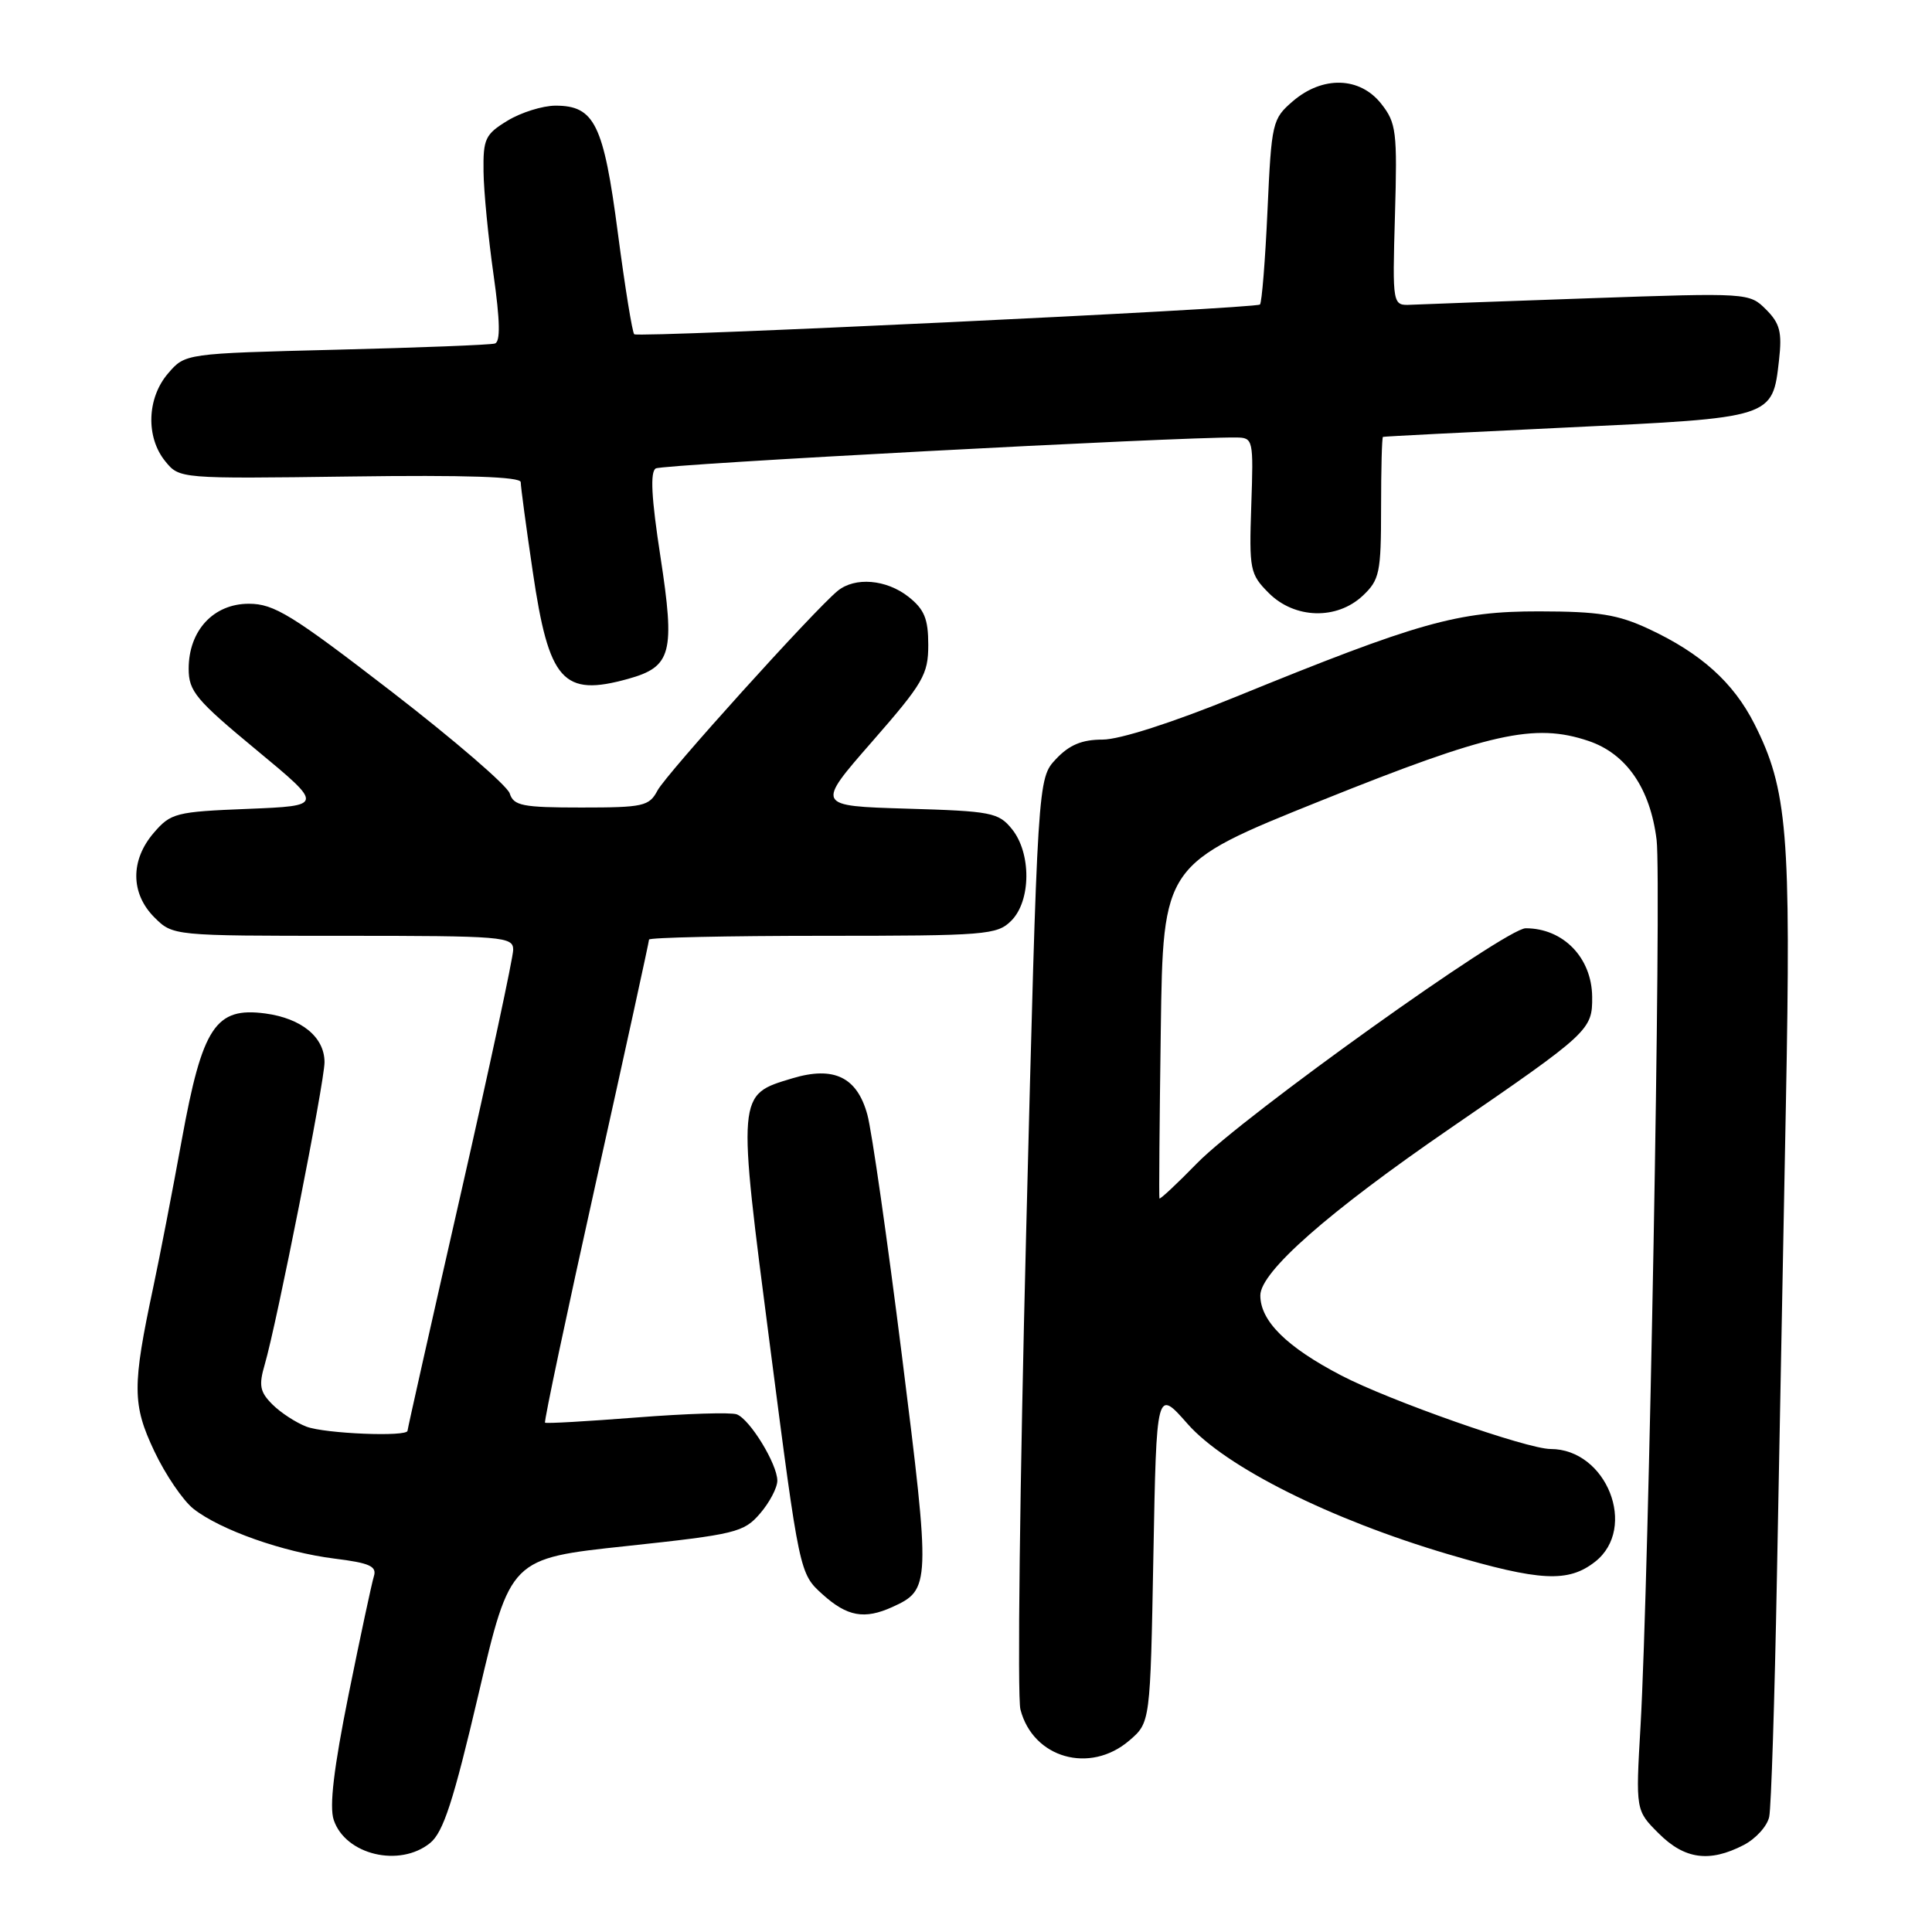 <?xml version="1.0" encoding="UTF-8" standalone="no"?>
<!DOCTYPE svg PUBLIC "-//W3C//DTD SVG 1.1//EN" "http://www.w3.org/Graphics/SVG/1.1/DTD/svg11.dtd" >
<svg xmlns="http://www.w3.org/2000/svg" xmlns:xlink="http://www.w3.org/1999/xlink" version="1.1" viewBox="0 0 256 256">
 <g >
 <path fill="currentColor"
d=" M 56.99 244.21 C 58.74 242.79 60.08 238.67 63.41 224.46 C 67.62 206.50 67.62 206.50 83.02 204.86 C 97.49 203.31 98.56 203.05 100.71 200.55 C 101.97 199.09 103.00 197.13 103.00 196.19 C 102.99 193.99 99.38 188.08 97.63 187.41 C 96.88 187.12 90.92 187.31 84.39 187.82 C 77.85 188.33 72.37 188.65 72.22 188.51 C 72.06 188.38 75.10 174.04 78.97 156.64 C 82.84 139.24 86.00 124.78 86.00 124.50 C 86.00 124.23 96.35 124.00 109.00 124.00 C 130.67 124.00 132.12 123.88 134.00 122.00 C 136.63 119.37 136.67 113.05 134.09 109.86 C 132.31 107.66 131.37 107.48 120.14 107.15 C 108.11 106.79 108.11 106.79 115.55 98.28 C 122.34 90.51 123.00 89.38 123.00 85.45 C 123.00 81.99 122.48 80.74 120.37 79.07 C 117.44 76.77 113.29 76.42 111.00 78.29 C 107.93 80.79 88.26 102.58 87.12 104.75 C 86.02 106.83 85.24 107.00 77.03 107.00 C 69.22 107.00 68.06 106.77 67.54 105.13 C 67.21 104.10 60.16 98.03 51.87 91.63 C 38.67 81.45 36.32 80.00 32.97 80.00 C 28.29 80.00 25.00 83.55 25.00 88.61 C 25.00 91.59 25.95 92.73 33.96 99.36 C 42.91 106.77 42.91 106.77 32.84 107.18 C 23.30 107.56 22.63 107.73 20.38 110.35 C 17.26 113.97 17.29 118.38 20.45 121.55 C 22.91 124.00 22.91 124.00 45.45 124.00 C 66.71 124.00 68.00 124.11 68.00 125.85 C 68.00 126.86 64.85 141.52 61.00 158.43 C 57.15 175.33 54.00 189.35 54.00 189.58 C 54.00 190.42 43.06 189.97 40.61 189.04 C 39.22 188.51 37.19 187.19 36.09 186.09 C 34.43 184.43 34.27 183.57 35.08 180.80 C 36.67 175.38 43.00 143.38 43.00 140.75 C 43.00 137.43 39.97 134.94 35.15 134.29 C 28.56 133.41 26.82 136.04 24.09 151.02 C 22.84 157.89 21.14 166.65 20.32 170.50 C 17.51 183.69 17.52 186.11 20.45 192.30 C 21.92 195.41 24.26 198.84 25.64 199.93 C 29.20 202.73 37.53 205.67 44.30 206.52 C 48.99 207.10 49.96 207.54 49.54 208.87 C 49.26 209.77 47.75 216.82 46.19 224.54 C 44.23 234.27 43.62 239.37 44.22 241.15 C 45.76 245.77 52.94 247.49 56.99 244.21 Z  M 231.04 244.48 C 232.65 243.65 234.18 241.96 234.43 240.73 C 234.69 239.50 235.15 225.22 235.45 209.00 C 235.76 192.78 236.29 164.56 236.64 146.30 C 237.33 110.43 236.85 104.58 232.46 95.91 C 229.68 90.43 225.39 86.57 218.50 83.35 C 214.36 81.42 211.85 81.02 203.94 81.01 C 193.12 81.00 188.03 82.43 163.68 92.36 C 155.36 95.75 148.36 98.00 146.10 98.00 C 143.36 98.00 141.69 98.70 139.92 100.58 C 137.50 103.16 137.50 103.16 135.97 163.33 C 135.13 196.42 134.79 224.85 135.21 226.50 C 136.86 232.96 144.42 235.12 149.65 230.62 C 152.42 228.24 152.42 228.24 152.83 206.12 C 153.24 183.99 153.24 183.99 157.36 188.67 C 162.39 194.38 176.28 201.33 191.88 205.94 C 204.10 209.54 207.80 209.73 211.37 206.93 C 217.03 202.47 212.89 192.00 205.46 192.00 C 202.35 192.00 184.13 185.60 177.71 182.25 C 170.48 178.48 167.00 175.04 167.00 171.65 C 167.00 168.53 175.96 160.64 192.13 149.53 C 210.64 136.82 211.01 136.48 210.97 132.08 C 210.92 126.90 207.14 123.00 202.16 123.00 C 199.52 123.00 164.77 147.85 158.63 154.12 C 155.96 156.86 153.71 158.96 153.63 158.80 C 153.56 158.63 153.64 148.60 153.81 136.50 C 154.11 114.50 154.11 114.50 175.07 106.08 C 197.45 97.09 203.33 95.78 210.46 98.17 C 215.50 99.86 218.67 104.46 219.51 111.30 C 220.17 116.72 218.49 209.18 217.38 228.69 C 216.73 239.89 216.73 239.89 219.79 242.94 C 223.22 246.37 226.51 246.82 231.04 244.48 Z  M 118.26 212.93 C 123.30 210.63 123.32 210.05 119.52 179.72 C 117.57 164.20 115.51 149.79 114.93 147.70 C 113.57 142.72 110.50 141.23 105.00 142.88 C 97.64 145.09 97.67 144.72 102.05 178.50 C 105.94 208.50 105.94 208.50 108.98 211.25 C 112.26 214.21 114.54 214.62 118.26 212.93 Z  M 83.24 89.95 C 88.99 88.35 89.47 86.52 87.51 73.75 C 86.31 65.97 86.13 62.54 86.89 62.07 C 87.78 61.52 156.01 57.89 163.80 57.97 C 166.06 58.00 166.10 58.19 165.80 66.98 C 165.51 75.52 165.63 76.08 168.12 78.58 C 171.55 82.01 177.13 82.17 180.58 78.93 C 182.80 76.83 183.00 75.90 183.00 67.33 C 183.00 62.20 183.11 57.95 183.25 57.89 C 183.39 57.83 194.40 57.27 207.72 56.64 C 235.00 55.35 234.86 55.40 235.73 47.72 C 236.15 44.01 235.85 42.85 234.01 41.01 C 231.80 38.80 231.63 38.79 210.64 39.52 C 199.01 39.93 188.38 40.31 187.00 40.38 C 184.50 40.50 184.50 40.50 184.84 28.50 C 185.16 17.42 185.02 16.29 183.02 13.75 C 180.19 10.16 175.26 10.02 171.31 13.41 C 168.59 15.75 168.48 16.21 167.95 27.88 C 167.65 34.51 167.20 40.12 166.95 40.35 C 166.36 40.89 84.64 44.78 84.04 44.29 C 83.79 44.09 82.81 38.05 81.87 30.88 C 79.98 16.44 78.78 14.00 73.60 14.00 C 71.89 14.01 69.04 14.90 67.25 15.99 C 64.29 17.79 64.01 18.40 64.07 22.74 C 64.10 25.36 64.70 31.48 65.39 36.35 C 66.27 42.56 66.32 45.30 65.57 45.52 C 64.98 45.70 55.51 46.07 44.52 46.34 C 24.53 46.84 24.53 46.84 22.27 49.48 C 19.47 52.73 19.30 57.92 21.89 61.11 C 23.78 63.44 23.78 63.44 46.39 63.14 C 61.75 62.93 69.00 63.17 69.00 63.89 C 69.00 64.47 69.71 69.79 70.59 75.72 C 72.73 90.28 74.58 92.36 83.24 89.95 Z "/>
</g>
</svg>